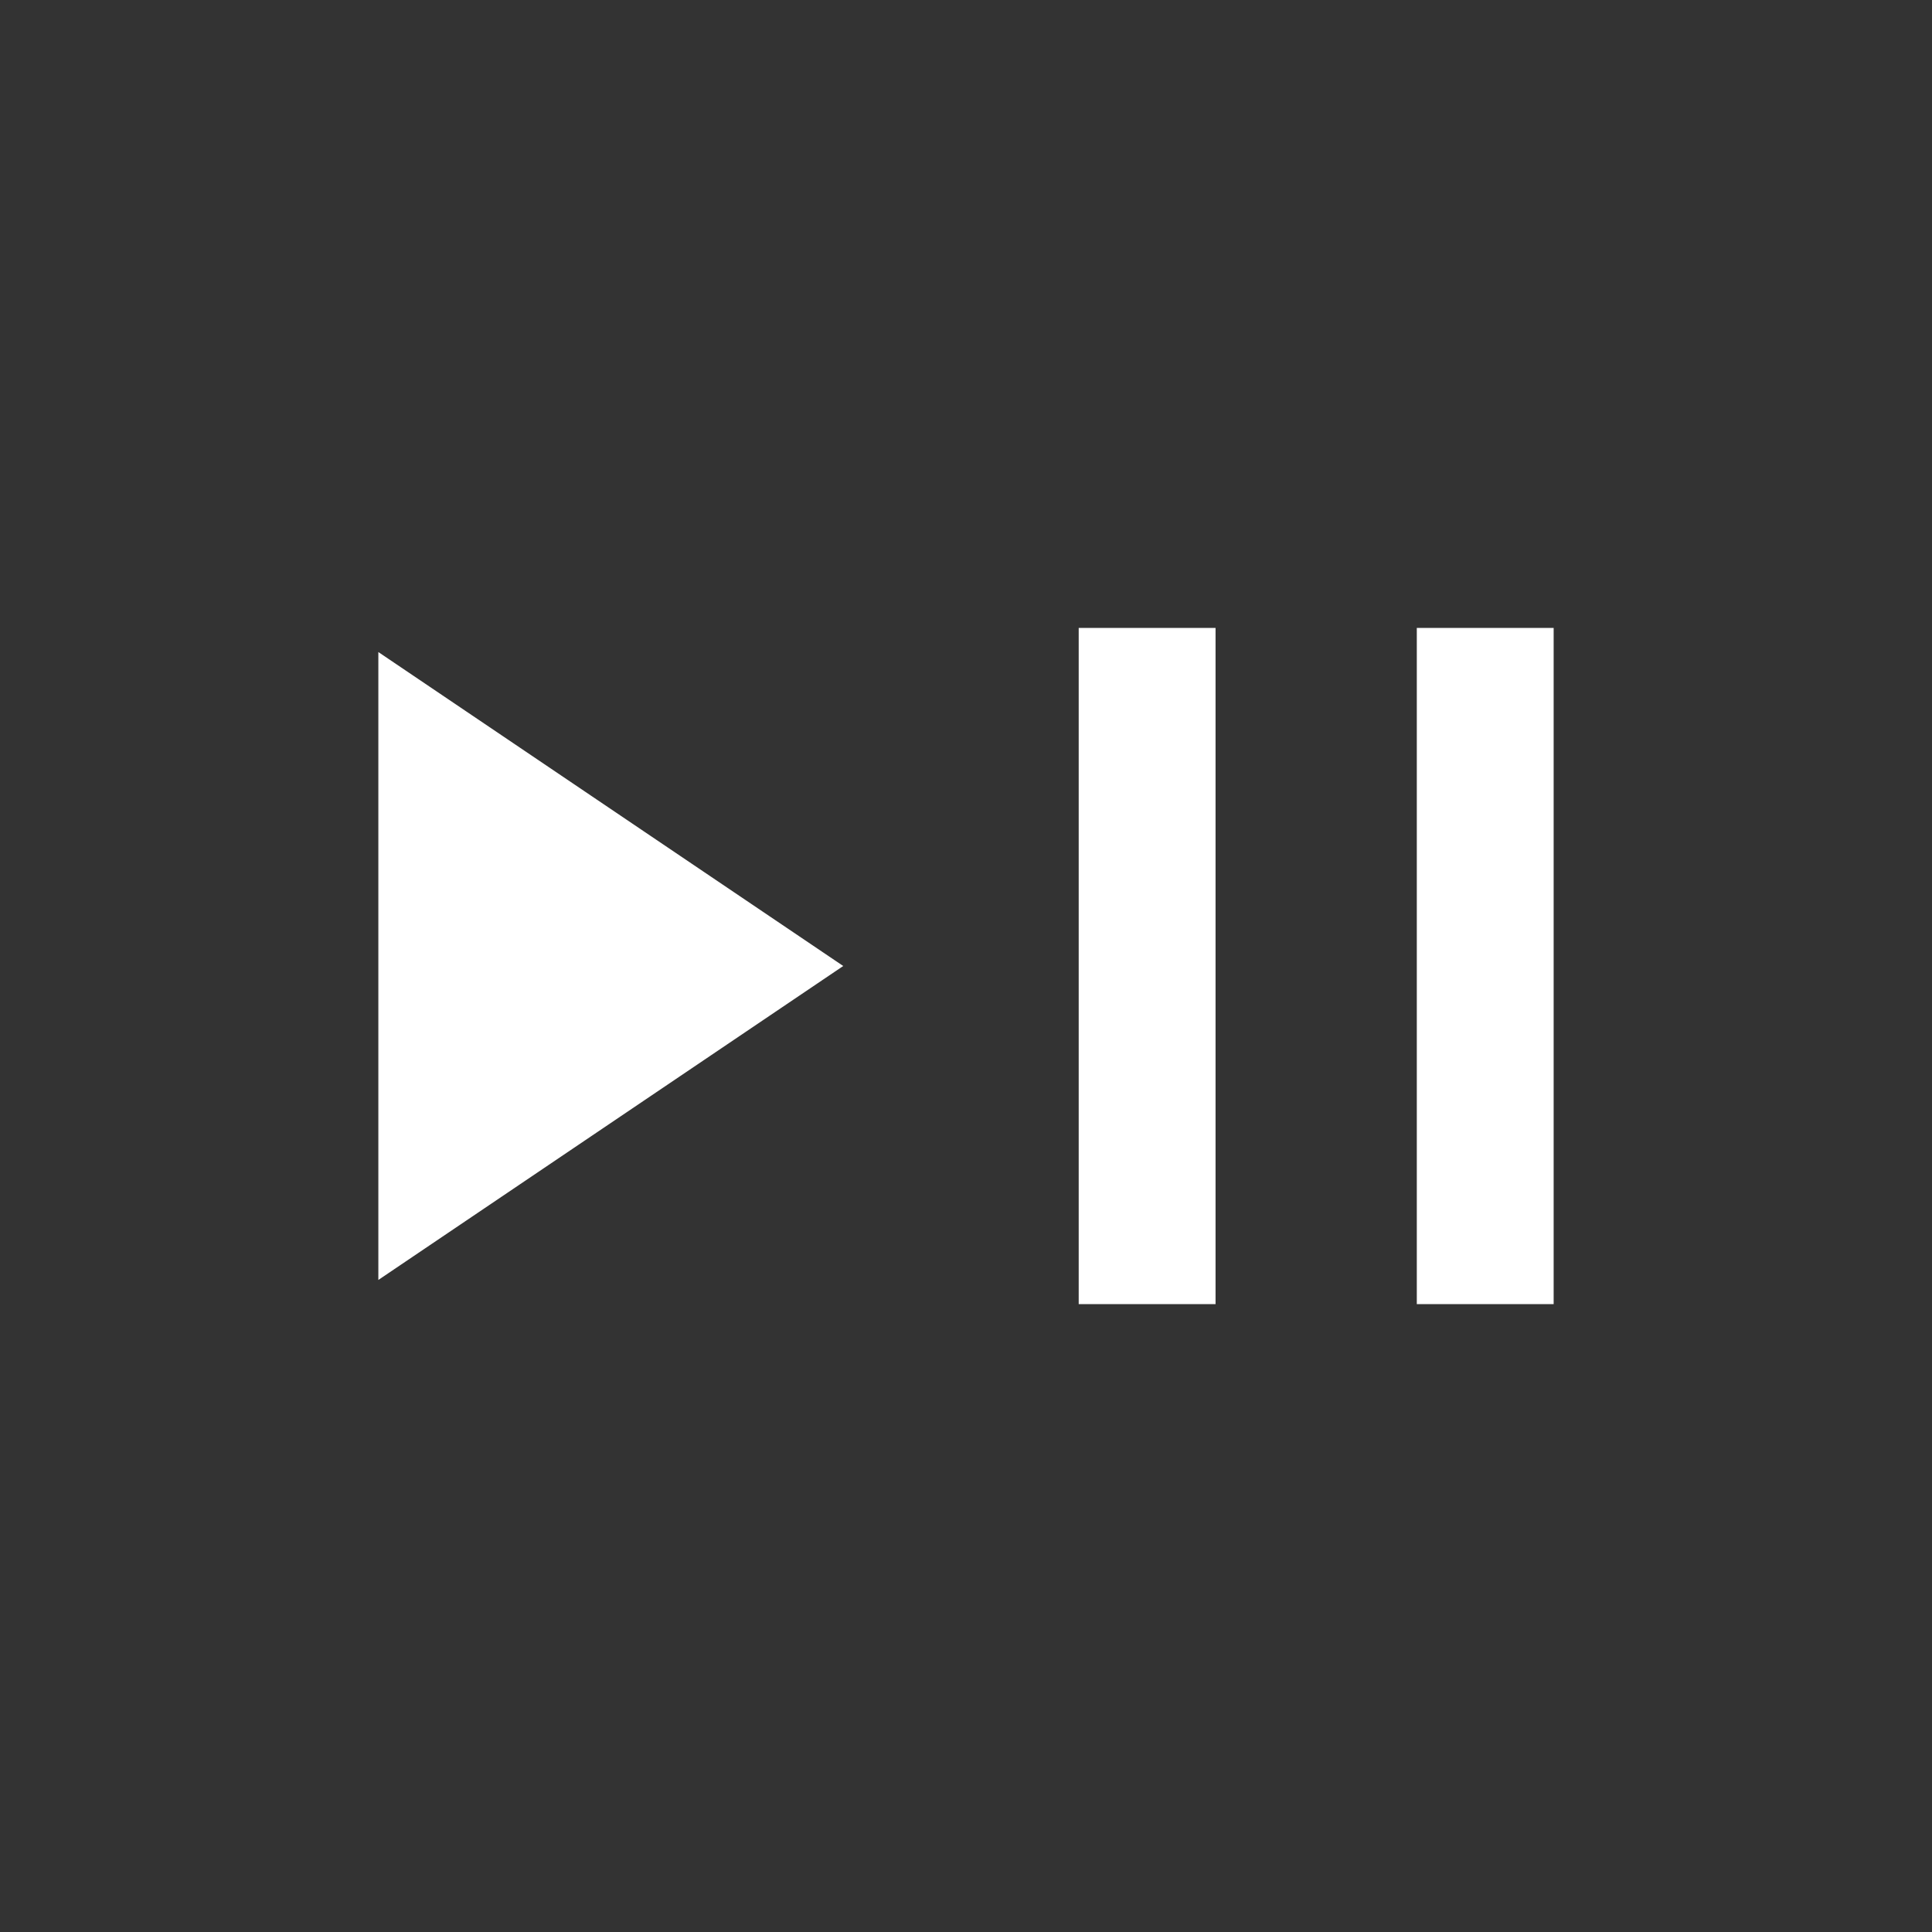 <svg xmlns="http://www.w3.org/2000/svg" height="48" width="48"><rect width="100%" height="100%" fill="#333333" stroke="none"/><path fill="#FFFFFF" d="M9.4 31.8V16.2L20.95 24ZM26.8 32.4V15.6H30.2V32.4ZM35.2 32.4V15.6H38.6V32.4Z"/></svg>